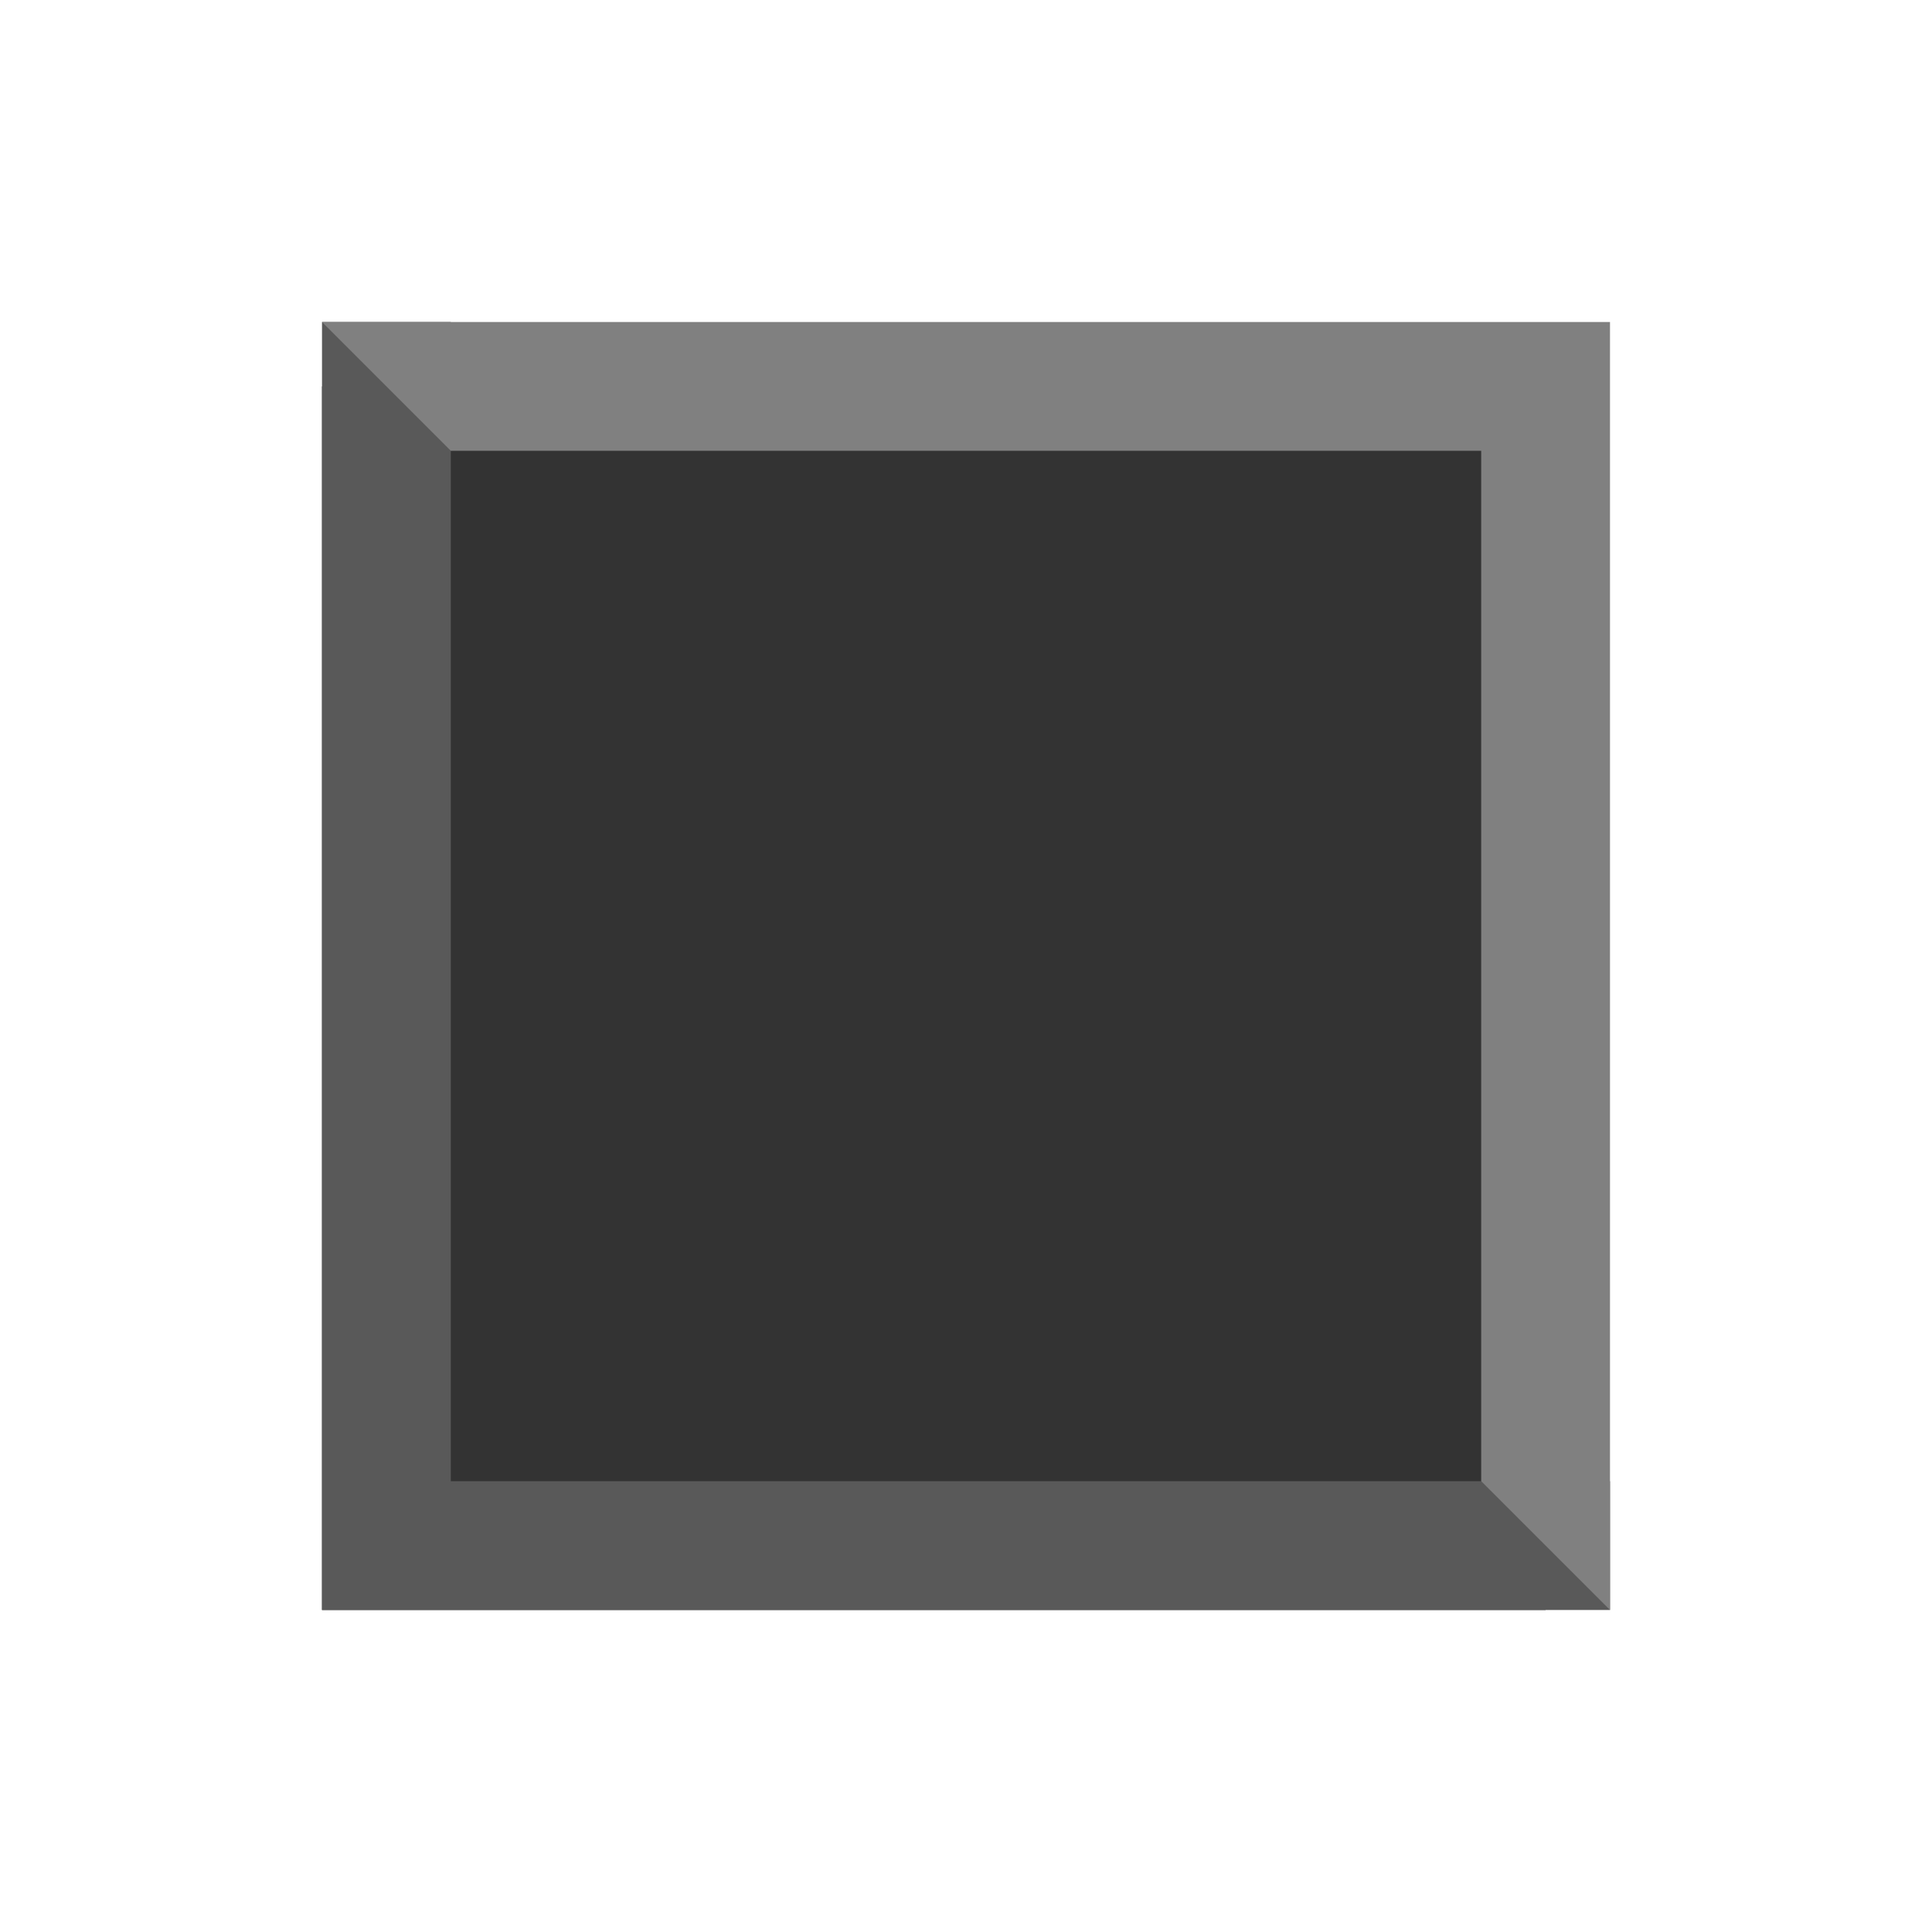 <svg xmlns="http://www.w3.org/2000/svg" xmlns:xlink="http://www.w3.org/1999/xlink" viewBox="0 0 60 60"><defs><style>.cls-1,.cls-3,.cls-5{fill:none;}.cls-2{fill:#333;}.cls-3{stroke:#595959;}.cls-3,.cls-5{stroke-miterlimit:10;stroke-width:4px;}.cls-4{clip-path:url(#clip-path);}.cls-5{stroke:gray;}</style><clipPath id="clip-path"><polygon class="cls-1" points="10 10 50 50 50 10 10 10"/></clipPath></defs><g id="Layer_2" data-name="Layer 2"><g id="SizeUp"><rect class="cls-2" x="10" y="12" width="38" height="38"/><polyline class="cls-3" points="50 48 12 48 12 10"/><g class="cls-4"><polyline class="cls-5" points="10 12 48 12 48 50"/></g><rect class="cls-1" width="60" height="60"/></g></g></svg>